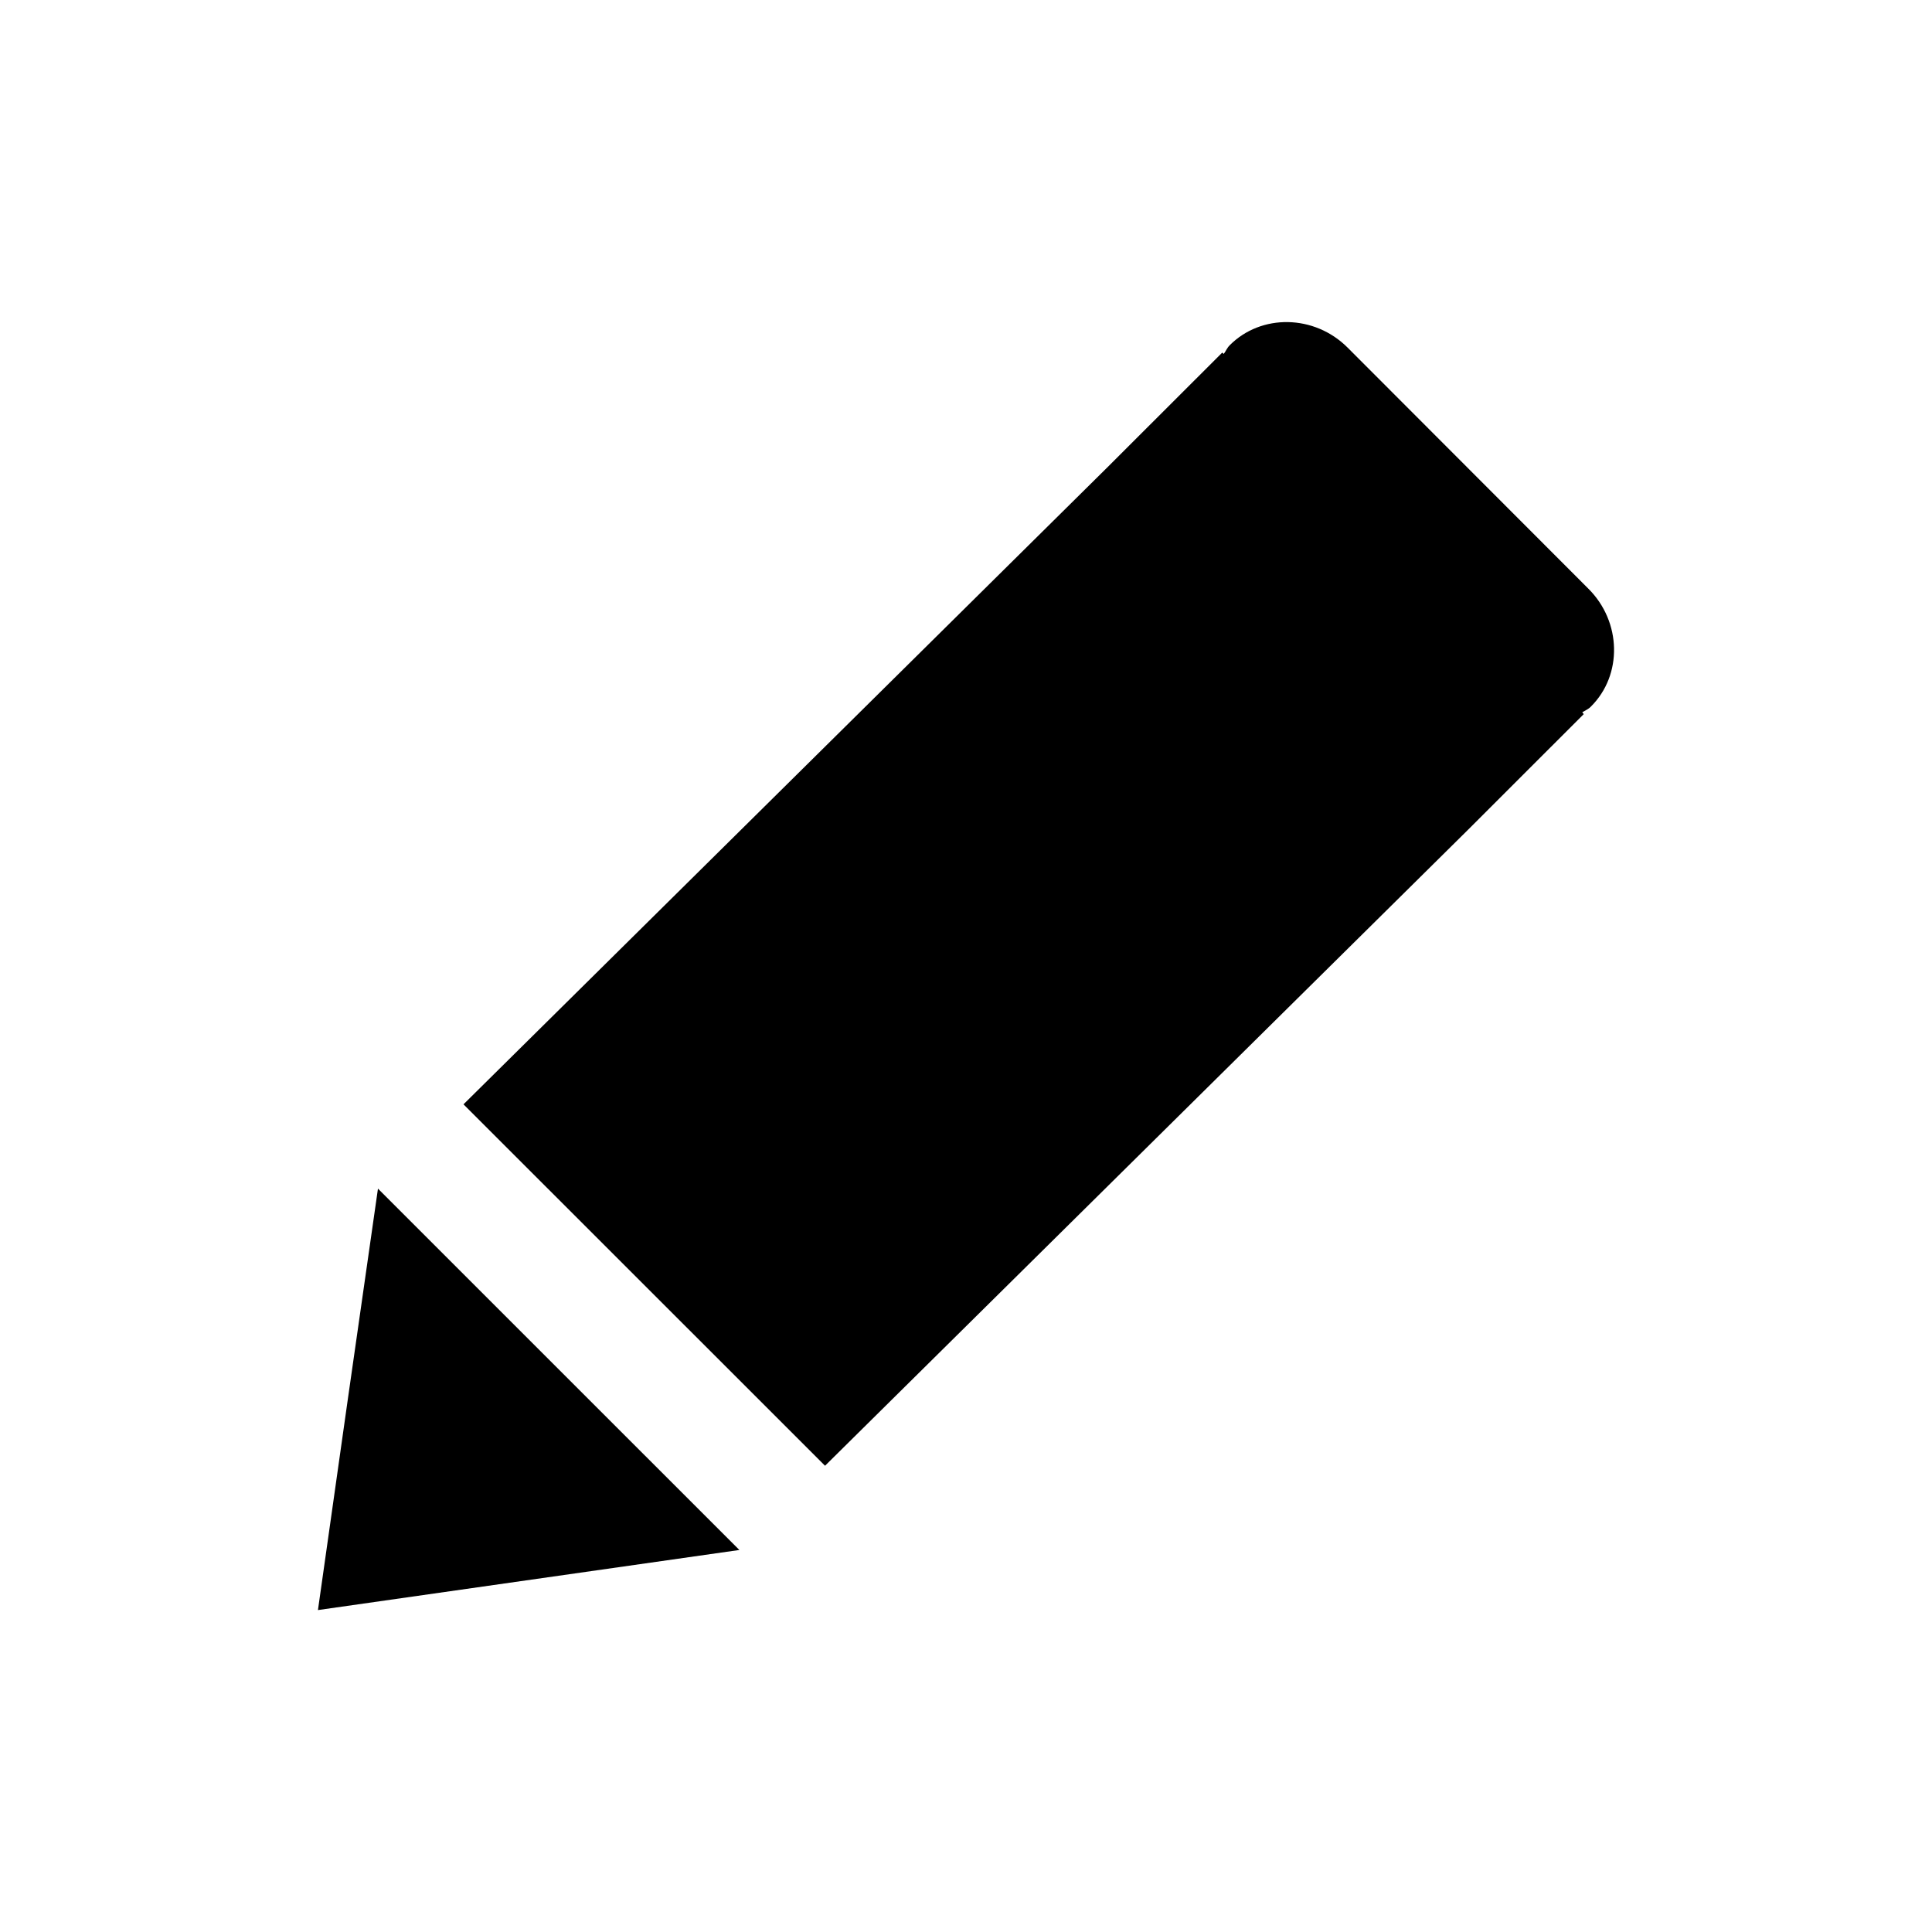<?xml version="1.0" encoding="utf-8"?>
<!-- Generated by IcoMoon.io -->
<!DOCTYPE svg PUBLIC "-//W3C//DTD SVG 1.1//EN" "http://www.w3.org/Graphics/SVG/1.1/DTD/svg11.dtd">
<svg version="1.1" xmlns="http://www.w3.org/2000/svg" xmlns:xlink="http://www.w3.org/1999/xlink" width="1024" height="1024" viewBox="0 0 1024 1024">
<g id="icomoon-ignore">
</g>
<path d="M841.865 312.013l-127.59-127.761c-17.579-17.613-45.841-18.057-62.532-1.229-1.399 1.399-2.048 3.14-3.14 4.574l-0.785-0.717-61.338 61.269-340.821 337.169 191.625 191.556 340.787-337.067 61.338-61.303-0.785-0.99c1.536-0.956 3.209-1.57 4.54-2.97 16.93-16.759 16.316-45.022-1.297-62.532zM200.329 629.999l-15.974 111.616-15.838 111.753 223.369-31.846-191.556-191.522z"></path>
</svg>
